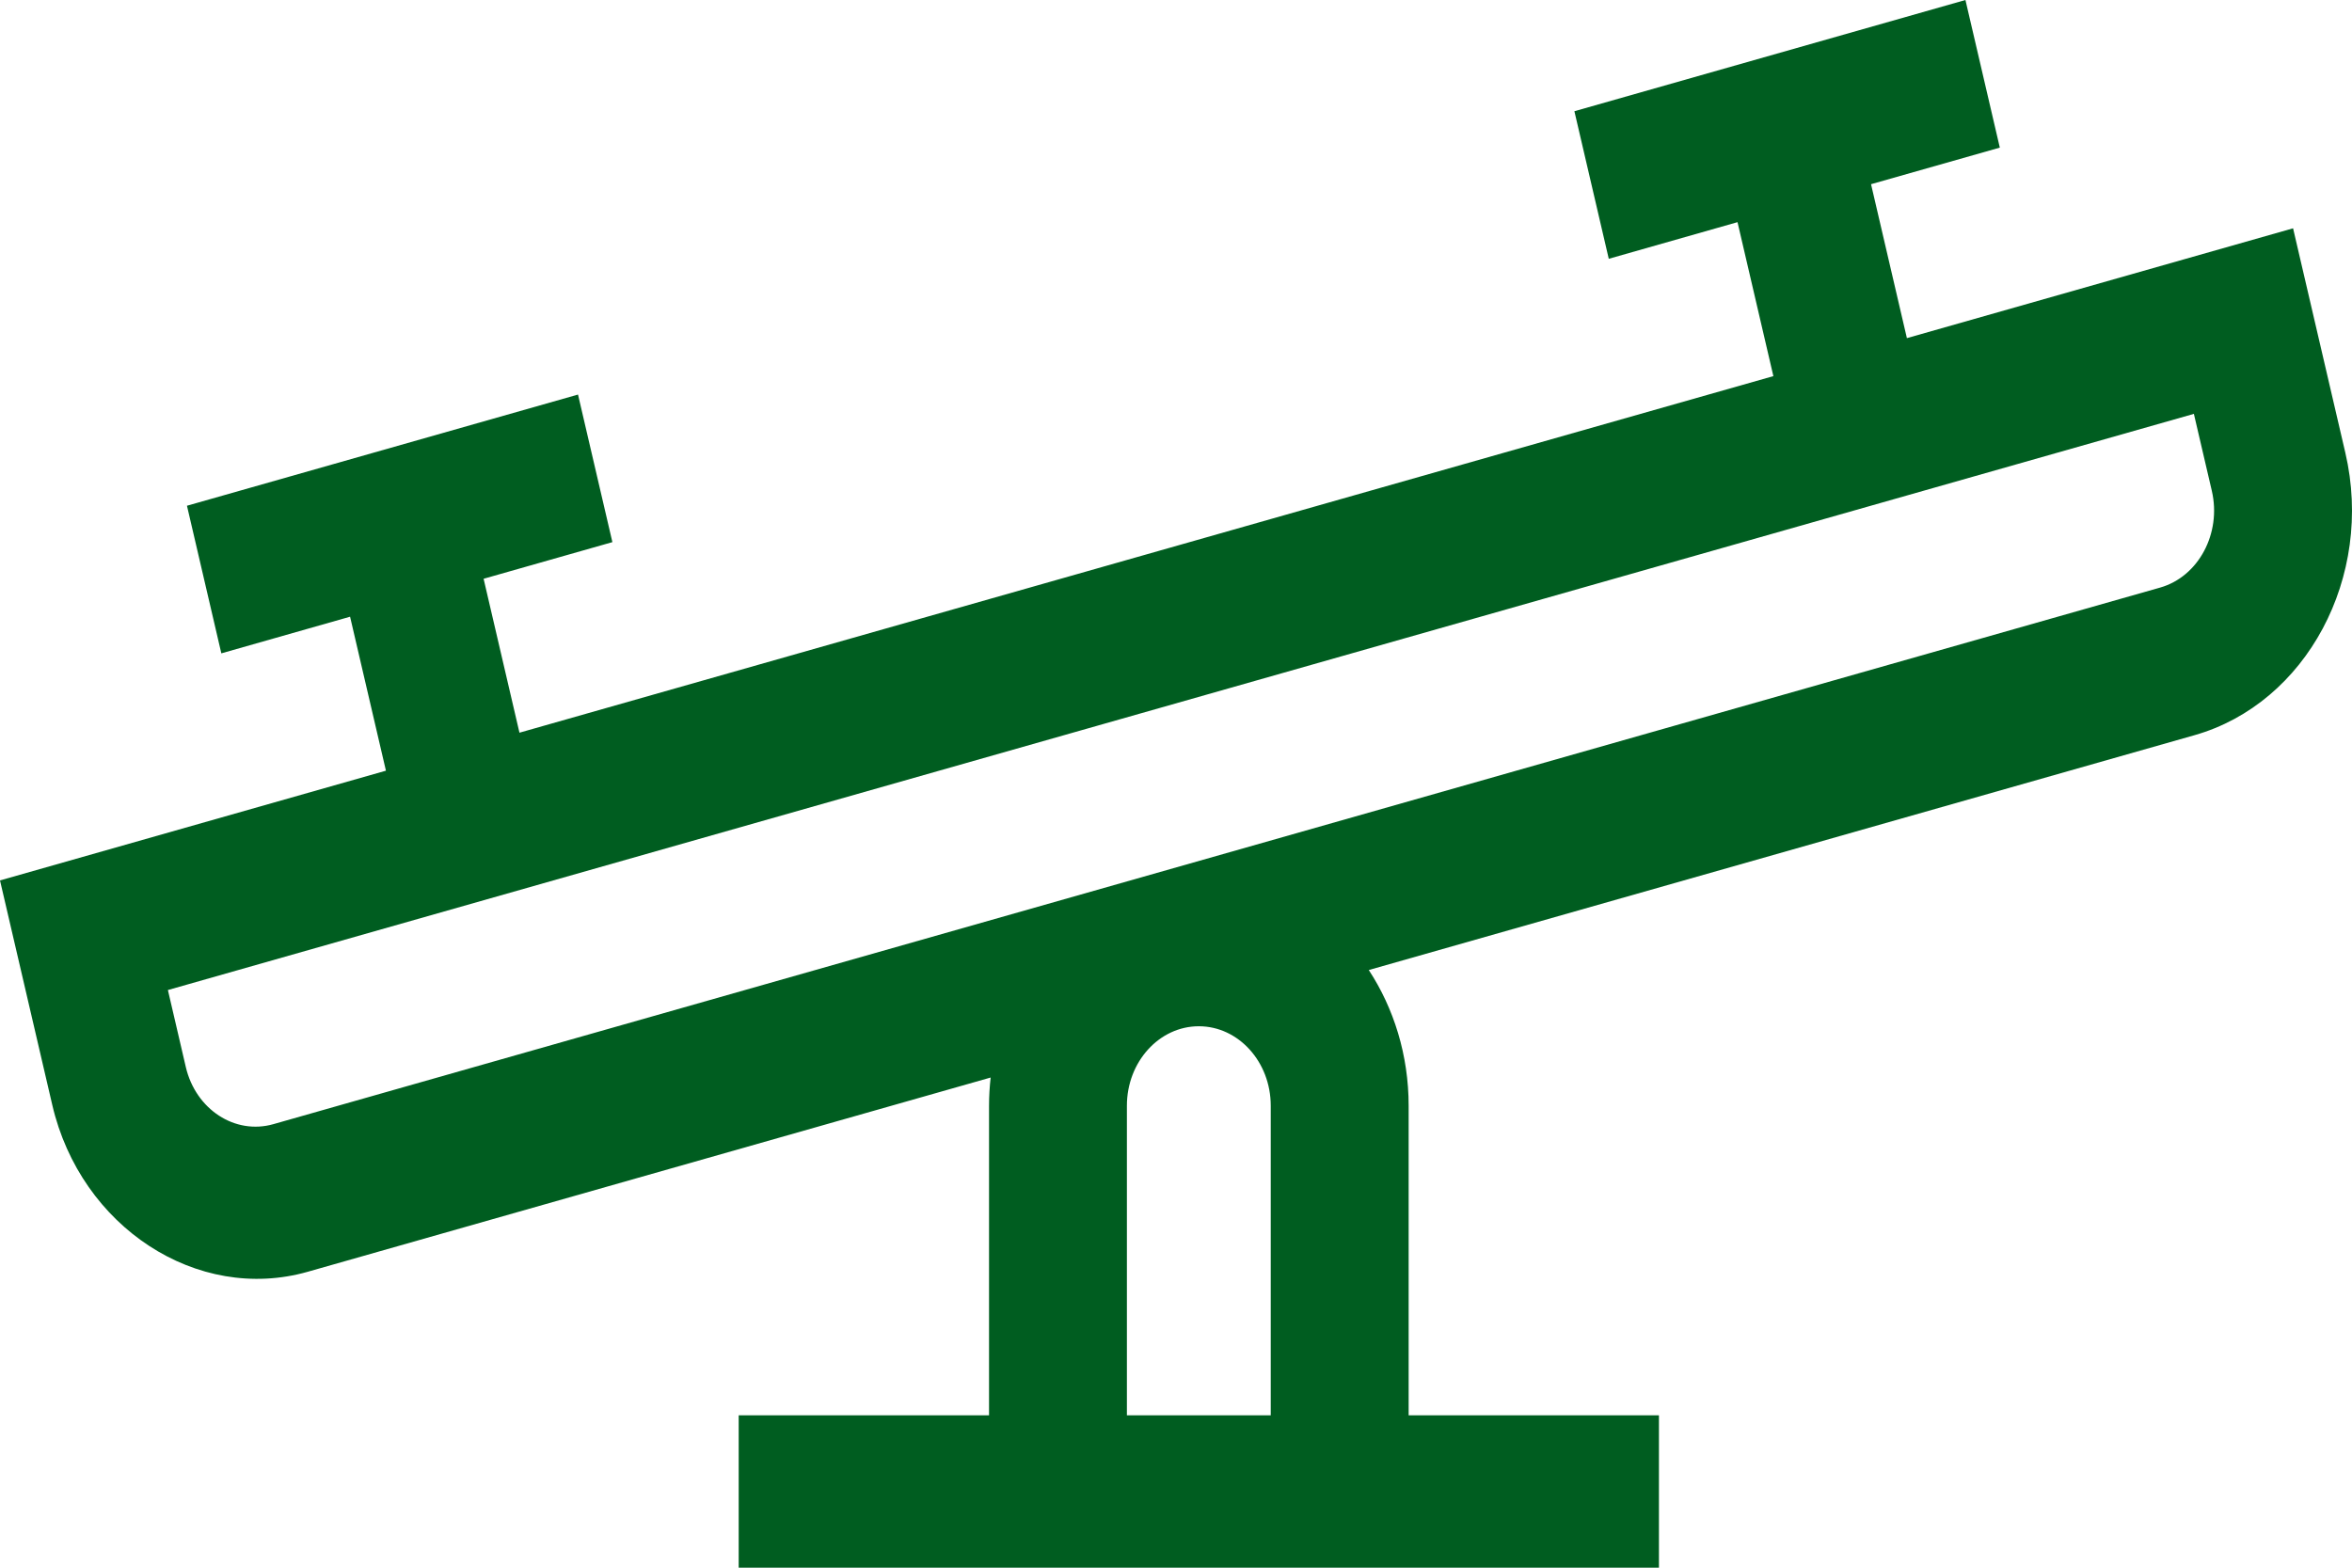 <svg width="57" height="38" viewBox="0 0 57 38" fill="none" xmlns="http://www.w3.org/2000/svg">
<path d="M56.839 10.977L55.572 5.534L46.213 8.196L45.344 4.465L48.465 3.578L47.632 0L38.155 2.696L38.988 6.273L42.108 5.385L42.977 9.117L12.589 17.76L11.72 14.029L14.841 13.141L14.008 9.564L4.531 12.259L5.364 15.837L8.484 14.949L9.353 18.681L0 21.341L1.267 26.784C1.956 29.744 4.779 31.588 7.458 30.827L24.008 26.119C23.983 26.343 23.969 26.571 23.969 26.803V34.306H17.902V38H40.204V34.306H34.138V26.803C34.138 25.575 33.778 24.438 33.172 23.513L53.182 17.821C55.897 17.049 57.538 13.979 56.839 10.977ZM27.31 34.306V26.802C27.31 25.74 28.092 24.876 29.053 24.876C30.014 24.876 30.796 25.74 30.796 26.802V34.306H27.31ZM52.349 14.243L6.625 27.249C5.695 27.514 4.743 26.892 4.503 25.864L4.069 23.998L53.168 10.032L53.603 11.898C53.842 12.927 53.28 13.979 52.349 14.243Z" fill="#005D20"/>
</svg>
